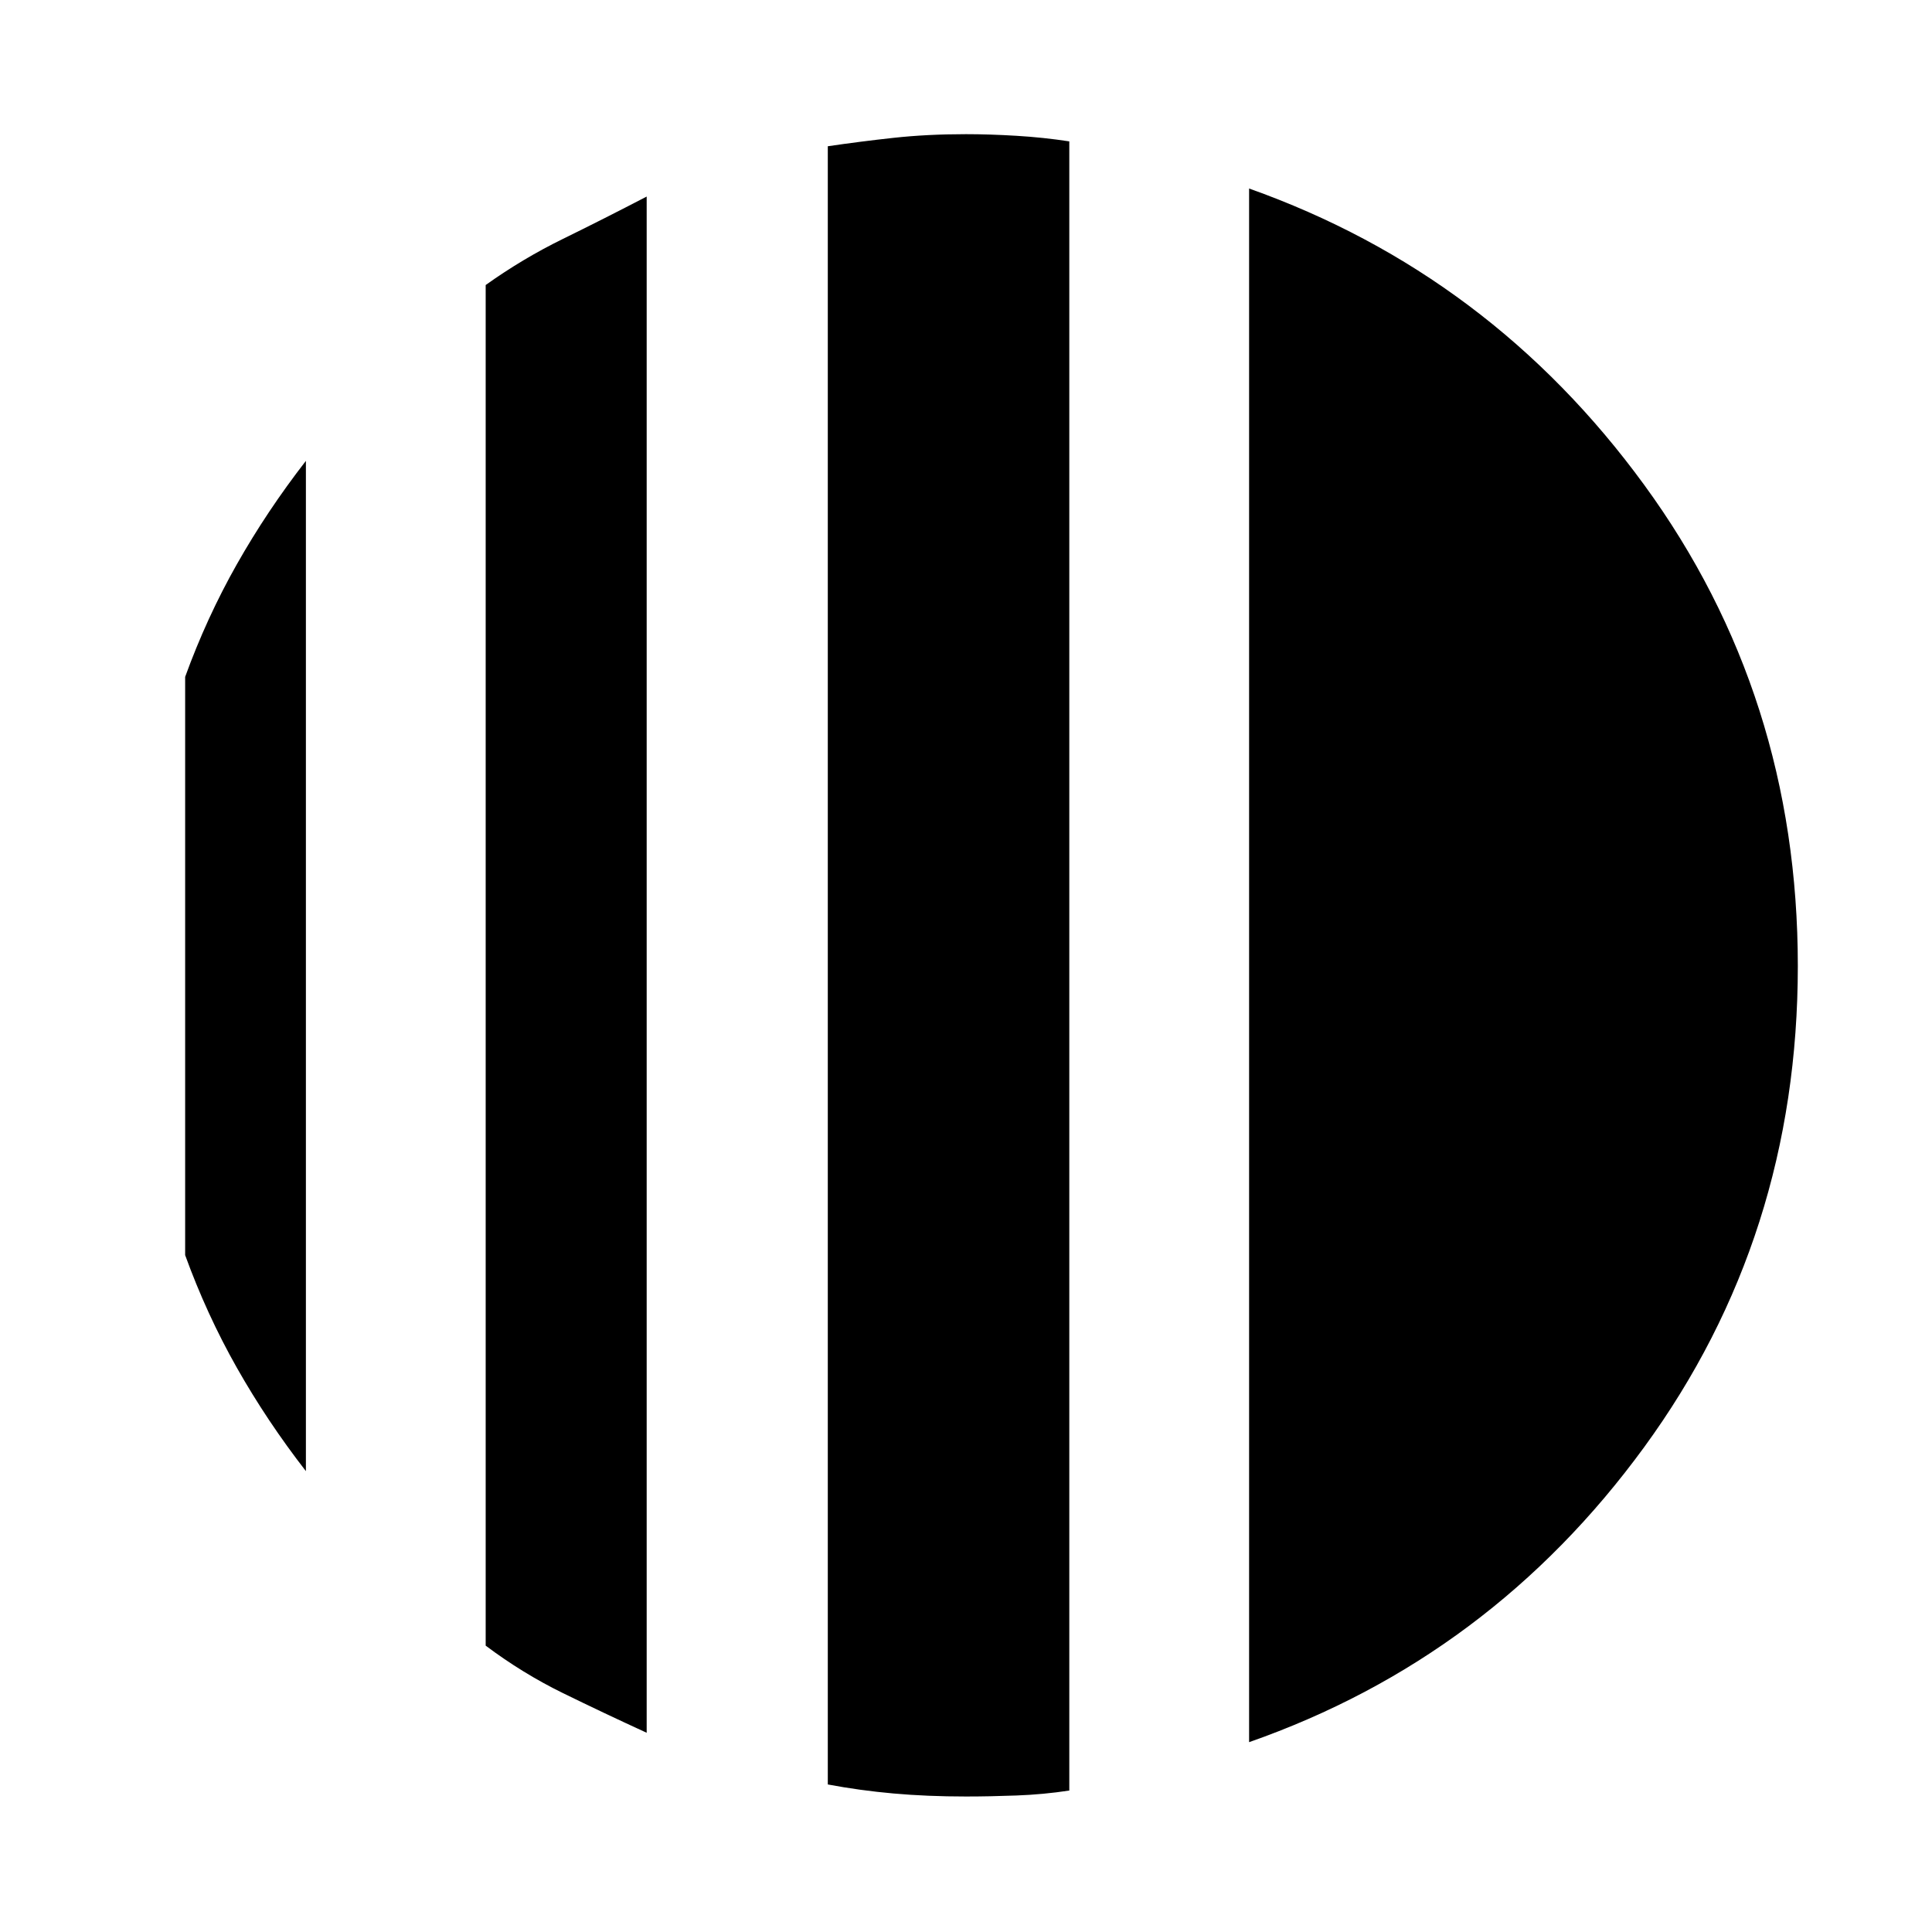 <svg xmlns="http://www.w3.org/2000/svg" height="40" viewBox="0 -960 960 960" width="40"><path d="M152-731v502q-19.33-24.91-34.33-51.42T92-336.33v-287.34q10.67-29.4 25.67-55.91 15-26.51 34.33-51.42Zm169.33-131.33V-99q-21.66-9.93-41.66-19.73-20-9.8-38.34-23.56v-676.08q18.34-13.1 38.34-22.9 20-9.8 41.66-21.06Zm299.34 768v-772q120 42.65 196.33 147.28Q893.33-614.43 893.33-480T817-240.95Q740.67-136.32 620.67-94.33ZM480-67.33q-19.33 0-36.06-1.5-16.72-1.49-32.61-4.48v-814.02q15.89-2.34 32.61-4.17 16.73-1.83 36.06-1.83 11.67 0 25.11.81t26.22 2.77v819.46q-12.78 1.96-26.22 2.46t-25.11.5Z"/></svg>